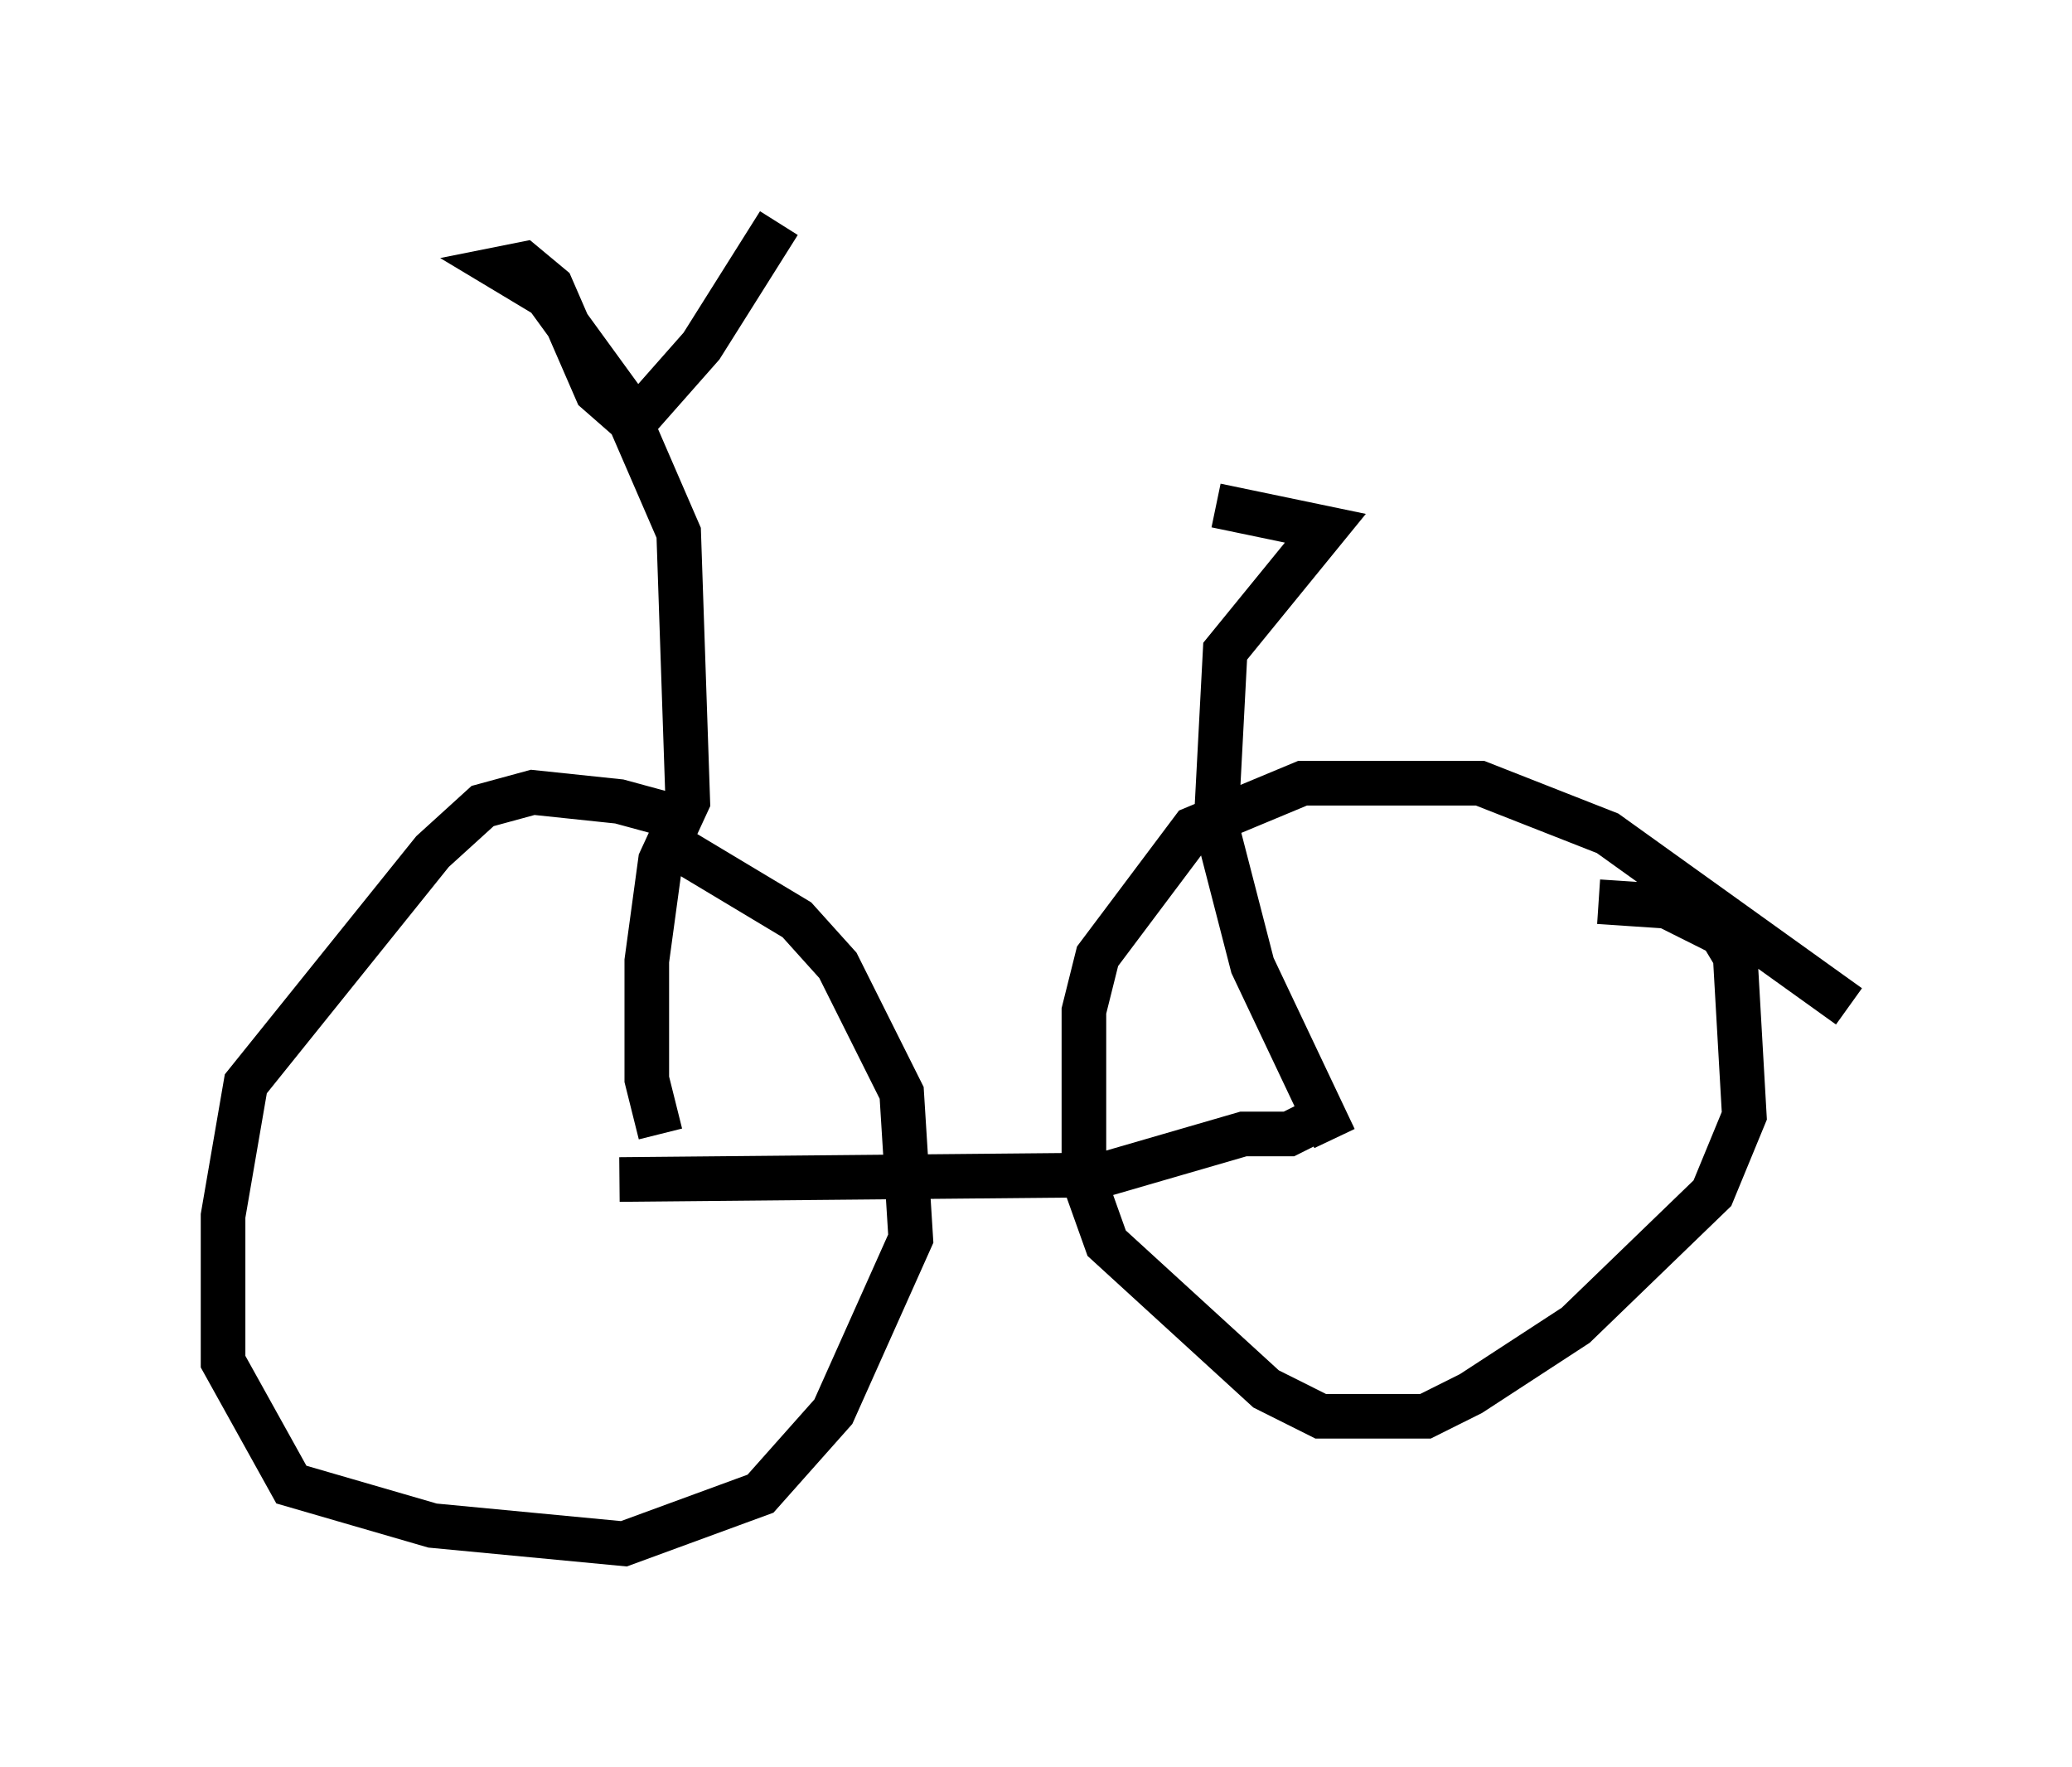 <?xml version="1.0" encoding="utf-8" ?>
<svg baseProfile="full" height="39.604" version="1.1" width="46.444" xmlns="http://www.w3.org/2000/svg" xmlns:ev="http://www.w3.org/2001/xml-events" xmlns:xlink="http://www.w3.org/1999/xlink"><defs /><rect fill="white" height="39.604" width="46.444" x="0" y="0" /><path d="M17.556, 20.619 m-2.552, -2.348 l-1.123, -0.306 -1.94, -0.204 l-1.123, 0.306 -1.123, 1.021 l-4.185, 5.206 -0.51, 2.96 l0.0, 3.267 1.531, 2.756 l3.165, 0.919 4.288, 0.408 l3.063, -1.123 1.633, -1.838 l1.735, -3.879 -0.204, -3.267 l-1.429, -2.858 -0.919, -1.021 l-2.552, -1.531 m26.134, 3.471 l-5.41, -3.879 -2.858, -1.123 l-3.981, 0.0 -2.45, 1.021 l-2.144, 2.858 -0.306, 1.225 l0.0, 3.777 0.51, 1.429 l3.573, 3.267 1.225, 0.613 l2.348, 0.0 1.021, -0.51 l2.348, -1.531 3.063, -2.96 l0.715, -1.735 -0.204, -3.573 l-0.306, -0.51 -1.225, -0.613 l-1.531, -0.102 m-21.948, 6.227 l10.821, -0.102 3.165, -0.919 l1.021, 0.0 1.225, -0.613 m-15.313, 0.613 l-0.306, -1.225 0.0, -2.654 l0.306, -2.246 0.613, -1.327 l-0.204, -6.023 -1.327, -3.063 l-1.633, -2.246 -1.021, -0.613 l0.51, -0.102 0.613, 0.51 l1.021, 2.348 0.817, 0.715 l1.531, -1.735 1.735, -2.756 m12.454, 20.519 l-1.838, -3.879 -0.817, -3.165 l0.204, -3.879 2.246, -2.756 l-2.45, -0.51 " fill="none" stroke="black" stroke-width="1" /></svg>